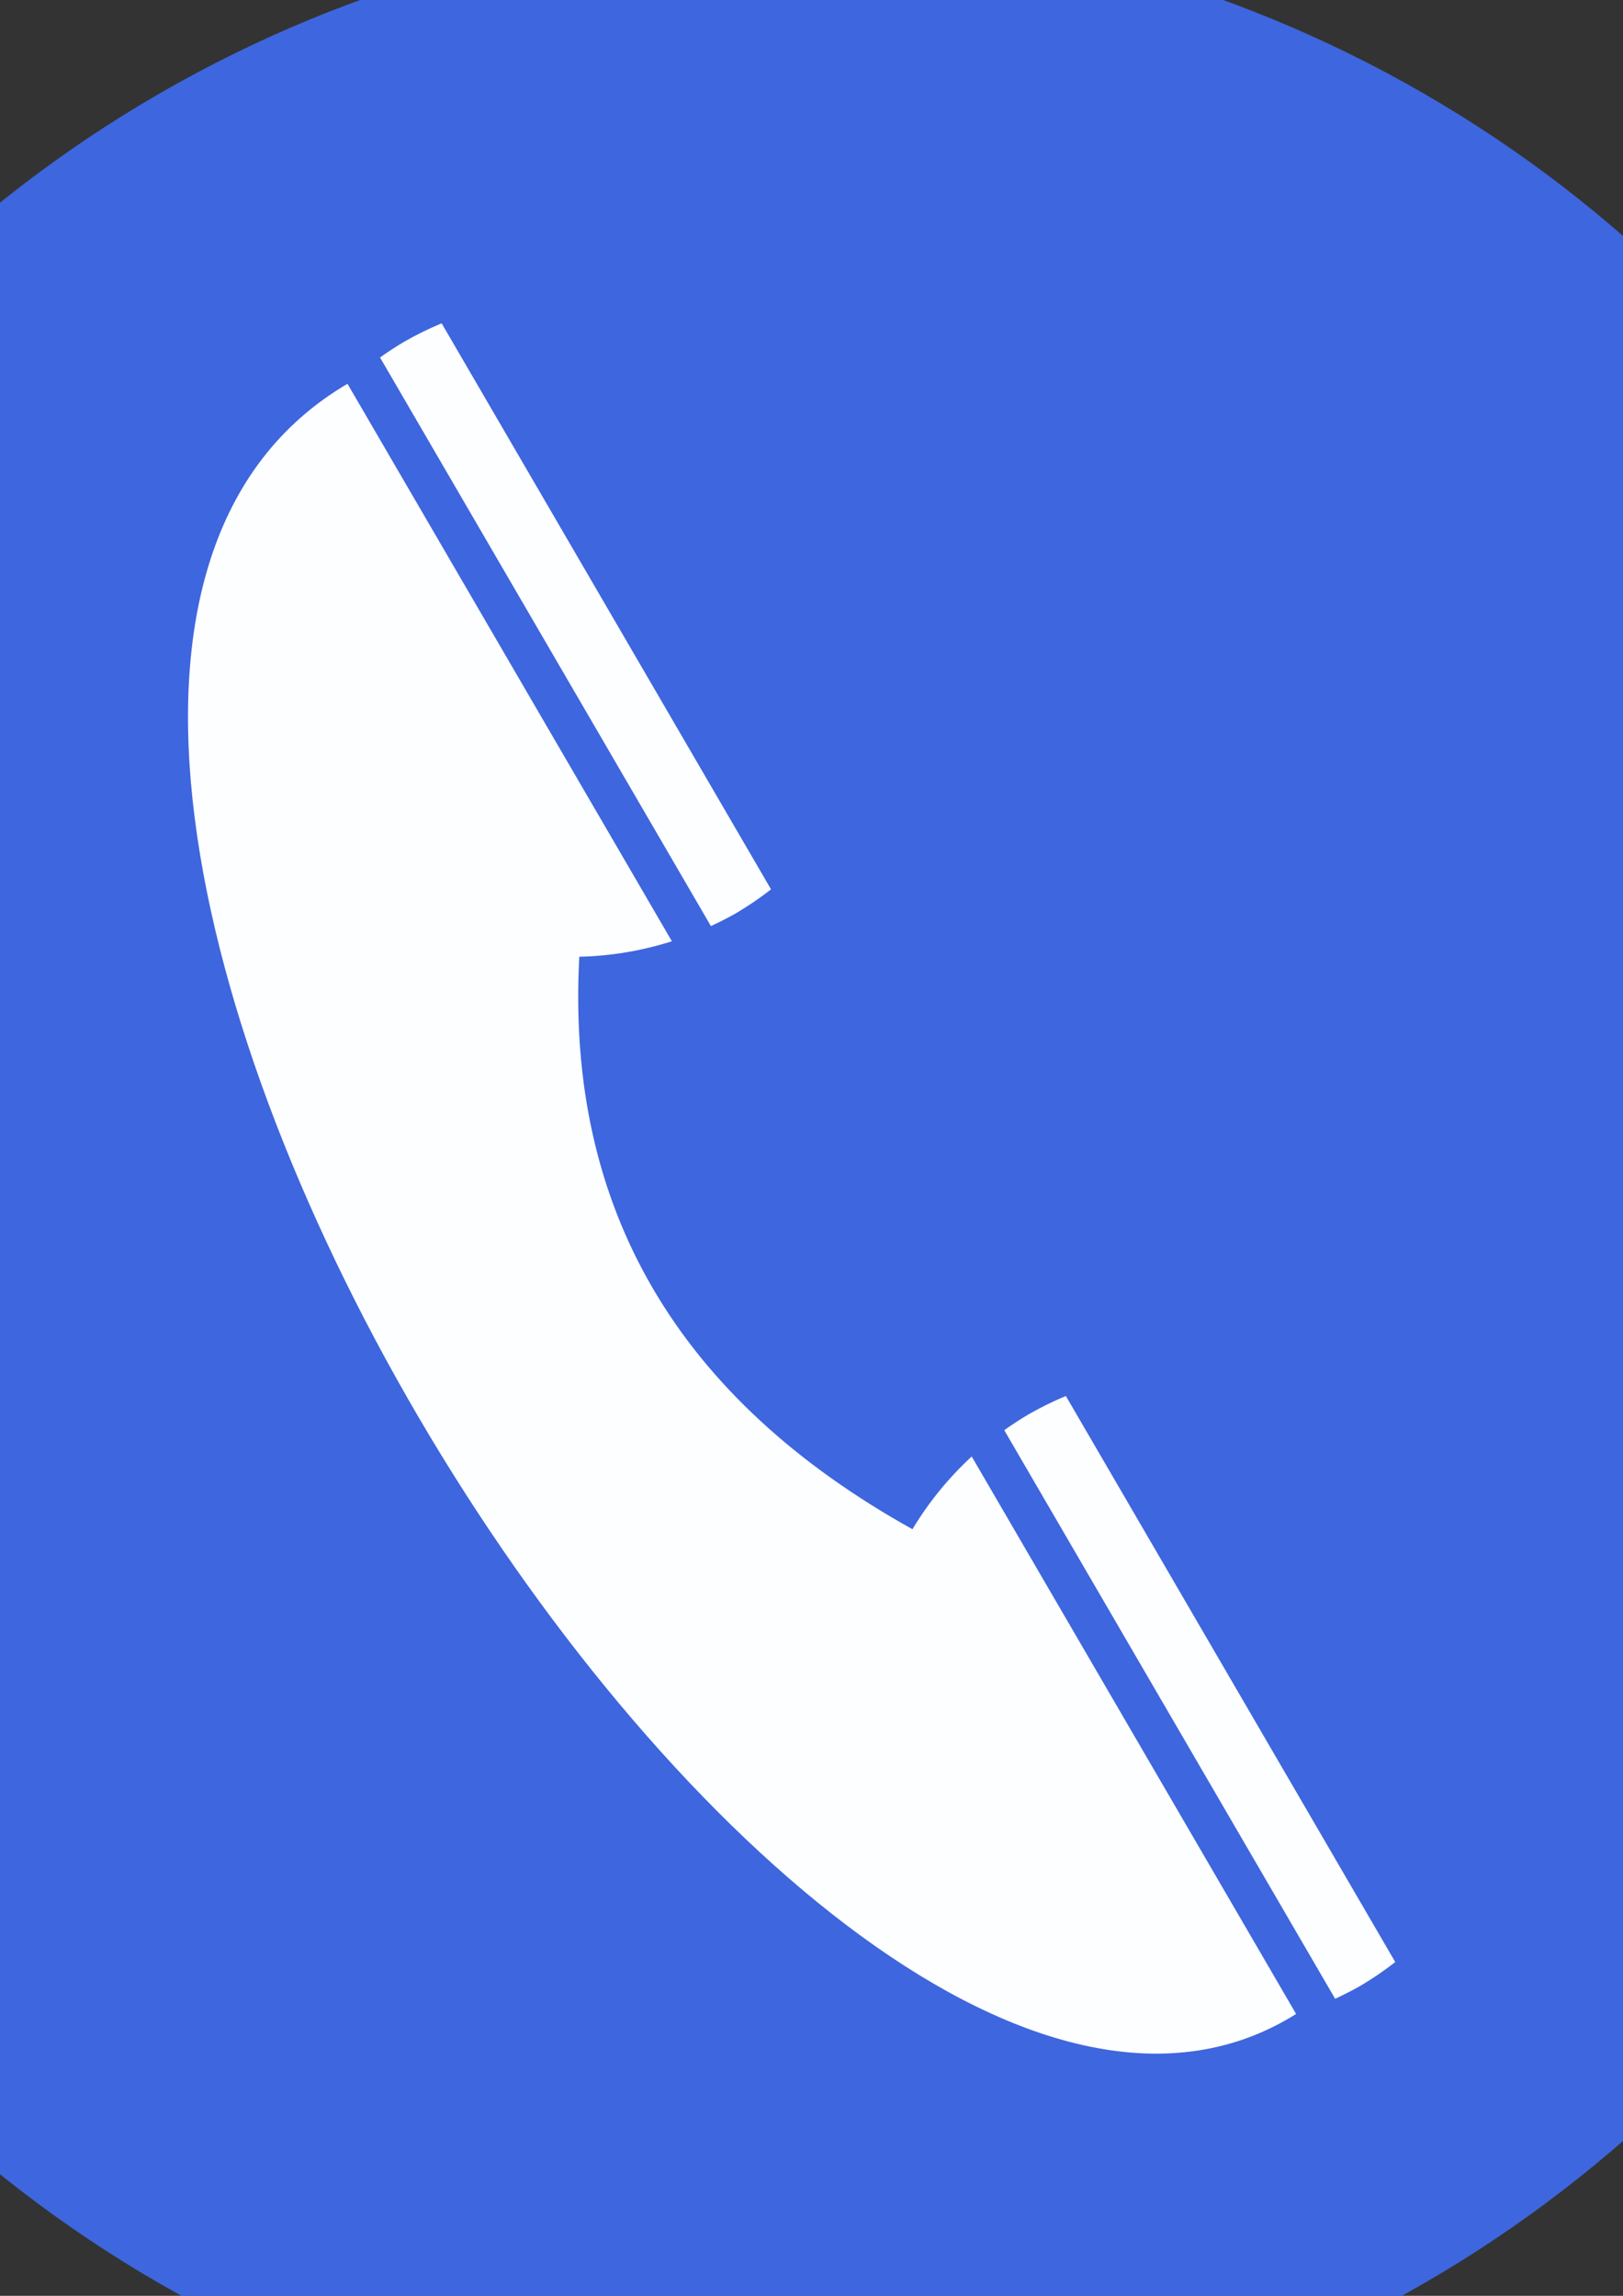 <?xml version="1.0" encoding="UTF-8" standalone="no"?>
<!-- Created with Inkscape (http://www.inkscape.org/) -->

<svg
   xmlns:dc="http://purl.org/dc/elements/1.1/"
   xmlns:cc="http://creativecommons.org/ns#"
   xmlns:rdf="http://www.w3.org/1999/02/22-rdf-syntax-ns#"
   xmlns:svg="http://www.w3.org/2000/svg"
   xmlns="http://www.w3.org/2000/svg"
   xmlns:sodipodi="http://sodipodi.sourceforge.net/DTD/sodipodi-0.dtd"
   xmlns:inkscape="http://www.inkscape.org/namespaces/inkscape"
   width="210mm"
   height="297mm"
   viewBox="0 0 210 297"
   version="1.1"
   id="svg8"
   inkscape:version="0.92.4 (5da689c313, 2019-01-14)"
   sodipodi:docname="ico_call.svg"
   inkscape:export-filename="C:\Users\nsp\Desktop\ico_call.png"
   inkscape:export-xdpi="16.484798"
   inkscape:export-ydpi="16.484798">
  <rect x="0" y="0" width="210" height="297" fill="#333333" stroke="none"/>
  <defs
     id="defs2" />
  <sodipodi:namedview
     id="base"
     pagecolor="#ffffff"
     bordercolor="#666666"
     borderopacity="1.0"
     inkscape:pageopacity="0.0"
     inkscape:pageshadow="2"
     inkscape:zoom="0.24748737"
     inkscape:cx="-172.42612"
     inkscape:cy="844.90425"
     inkscape:document-units="mm"
     inkscape:current-layer="layer1"
     showgrid="false"
     inkscape:window-width="1280"
     inkscape:window-height="737"
     inkscape:window-x="-8"
     inkscape:window-y="-8"
     inkscape:window-maximized="1" />
  <g
     inkscape:label="Layer 1"
     inkscape:groupmode="layer"
     id="layer1">
    <g
       id="g866"
       transform="matrix(0.75,0,0,0.75,14.23,-2.452)"
       inkscape:export-xdpi="9.9325829"
       inkscape:export-ydpi="9.9325829">
      <circle
         r="218.092"
         cy="208.267"
         cx="117.599"
         id="path862"
         style="fill:#3f67df;fill-opacity:0.992;stroke:none;stroke-width:10.515;stroke-miterlimit:4;stroke-dasharray:none;stroke-opacity:1" />
      <path
         inkscape:export-ydpi="16.484798"
         inkscape:export-xdpi="16.484798"
         sodipodi:nodetypes="ccccccccccccccccccccc"
         inkscape:connector-curvature="0"
         id="path817"
         d="m 215.839,345.733 c 2.048,-1.219 4.018,-2.566 5.898,-4.032 l -56.828,-97.639 c -2.201,0.915 -4.342,1.967 -6.41,3.151 -1.446,0.853 -2.853,1.769 -4.217,2.746 l 57.081,98.074 c 1.525,-0.7 3.019,-1.467 4.477,-2.3 z m -11.208,4.921 -55.965,-96.156 c -3.988,3.674 -7.431,7.899 -10.225,12.546 -40.29,-22.432 -59.825,-55.16 -57.473,-98.747 5.424,-0.126 10.802,-1.025 15.972,-2.671 L 40.976,69.471 C -53.536,124.98 118.915,404.467 204.63,350.654 Z M 108.149,160.705 c 2.048,-1.219 4.018,-2.566 5.898,-4.032 L 57.218,59.035 c -2.201,0.915 -4.342,1.967 -6.41,3.151 -1.446,0.852 -2.853,1.769 -4.217,2.746 L 103.671,163.005 c 1.525,-0.7 3.019,-1.468 4.477,-2.3 z"
         style="fill:#ffffff;fill-opacity:0.992;stroke:none;stroke-width:6.283;stroke-miterlimit:4;stroke-dasharray:none;stroke-opacity:0.457" />
    </g>
  </g>
</svg>
